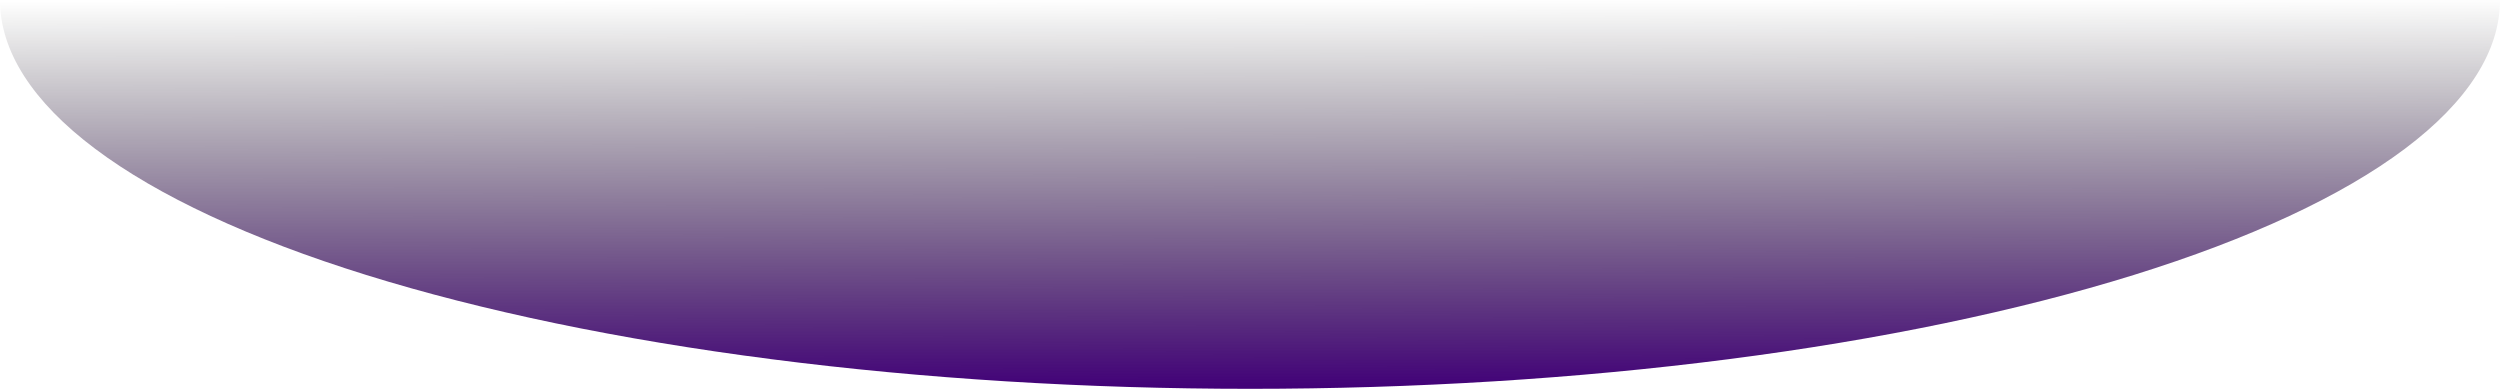 <svg width="1511" height="235" viewBox="0 0 1511 235" fill="none" xmlns="http://www.w3.org/2000/svg">
<path d="M1511 0C1511 30.861 1491.46 61.419 1453.49 89.931C1415.52 118.442 1359.87 144.348 1289.72 166.17C1219.56 187.992 1136.28 205.302 1044.62 217.112C952.956 228.922 854.714 235 755.5 235C656.286 235 558.044 228.922 466.383 217.112C374.721 205.302 291.435 187.992 221.281 166.17C151.126 144.348 95.476 118.442 57.509 89.931C19.542 61.419 -8.67353e-06 30.861 0 -1.52588e-05L755.5 0H1511Z" fill="url(#paint0_linear_38_6098)"/>
<defs>
<linearGradient id="paint0_linear_38_6098" x1="755.5" y1="235" x2="755.212" y2="-0.38" gradientUnits="userSpaceOnUse">
<stop stop-color="#410078"/>
<stop offset="1" stop-opacity="0"/>
</linearGradient>
</defs>
</svg>

